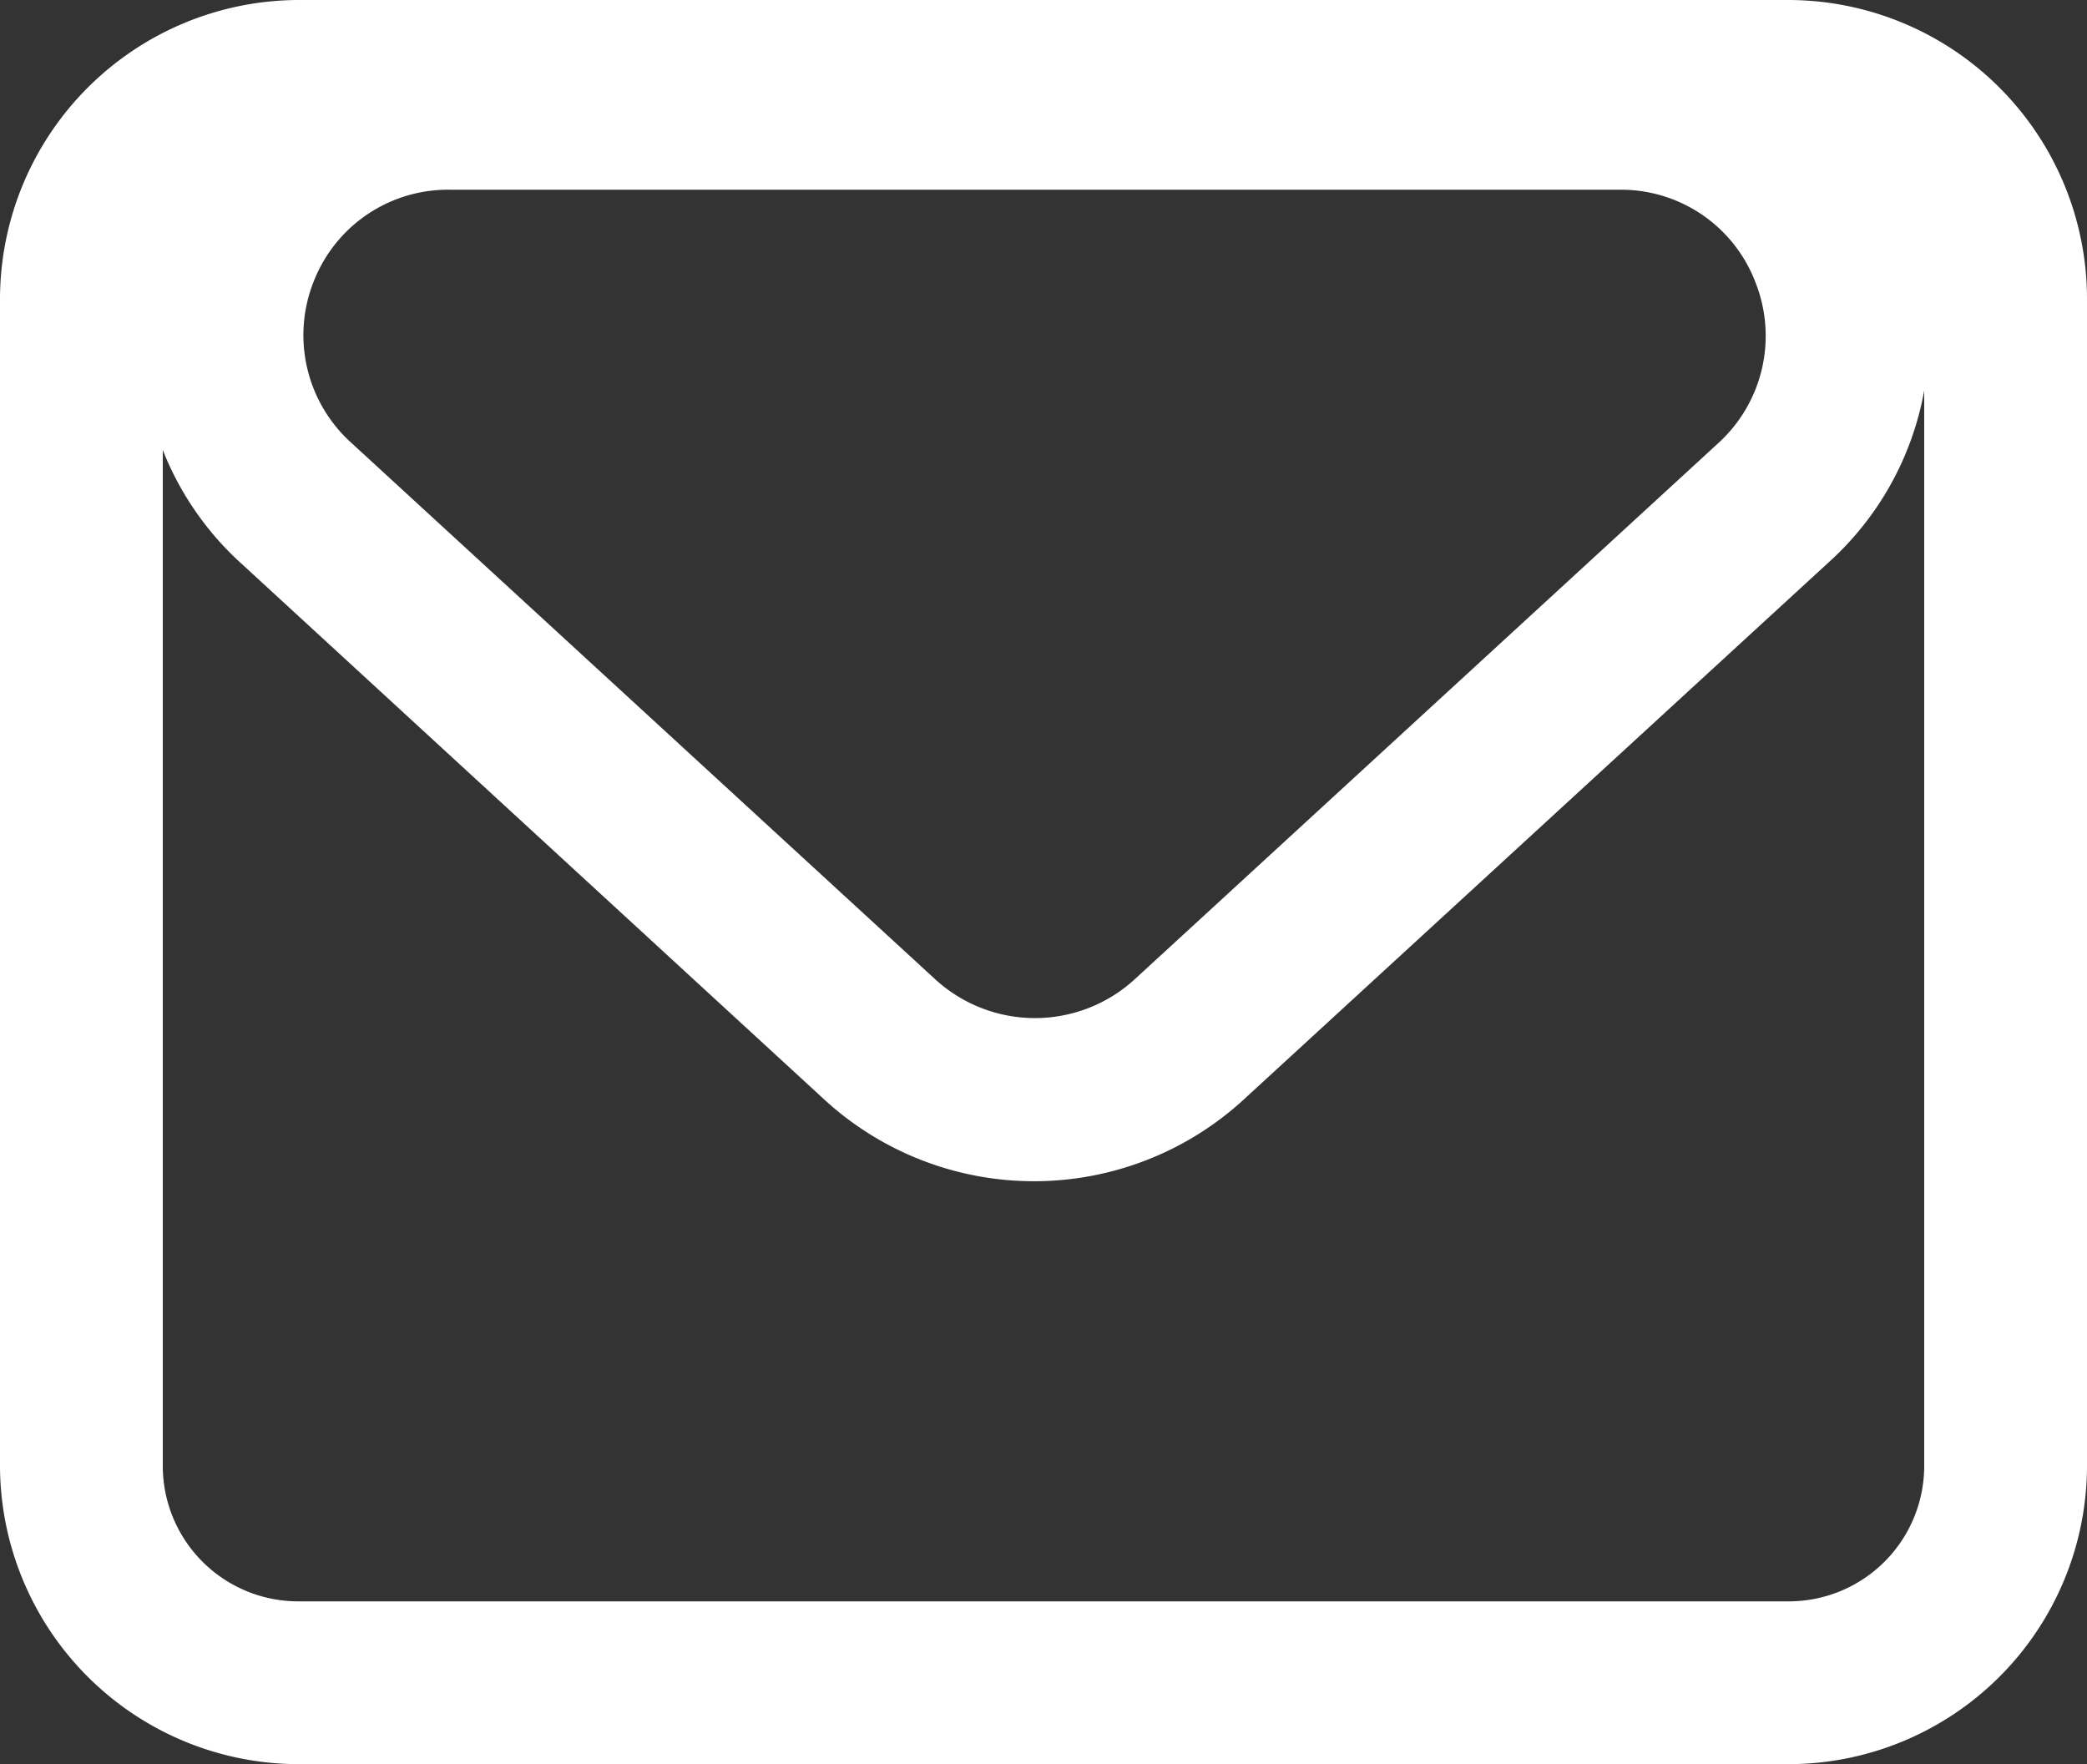 <svg xmlns="http://www.w3.org/2000/svg" viewBox="0 0 55 46.49"><rect x="0" y="0" width="55" height="46.49" fill="#333333" stroke="none"/><defs><style>.cls-1{fill:#fff;}</style></defs><g id="Layer_2" data-name="Layer 2"><g id="Layer_1-2" data-name="Layer 1"><path class="cls-1" d="M47.15,0H7.86A7.89,7.89,0,0,0,0,7.86V38.63a7.88,7.88,0,0,0,7.86,7.86H47.15A7.87,7.87,0,0,0,55,38.63V7.86A7.88,7.88,0,0,0,47.15,0ZM45.28,11.68,29.9,25.81a3.89,3.89,0,0,1-5.25,0L9.27,11.68a3.82,3.82,0,0,1-1-4.27A3.8,3.8,0,0,1,11.89,5H42.66a3.79,3.79,0,0,1,3.61,2.46A3.82,3.82,0,0,1,45.28,11.68ZM47.15,42.2H7.86a3.57,3.57,0,0,1-3.57-3.57V11.86a8,8,0,0,0,2.08,3L21.75,29a8.17,8.17,0,0,0,11,0L48.18,14.83a8,8,0,0,0,2.53-4.54V38.63A3.57,3.57,0,0,1,47.15,42.2Z"/></g></g></svg>